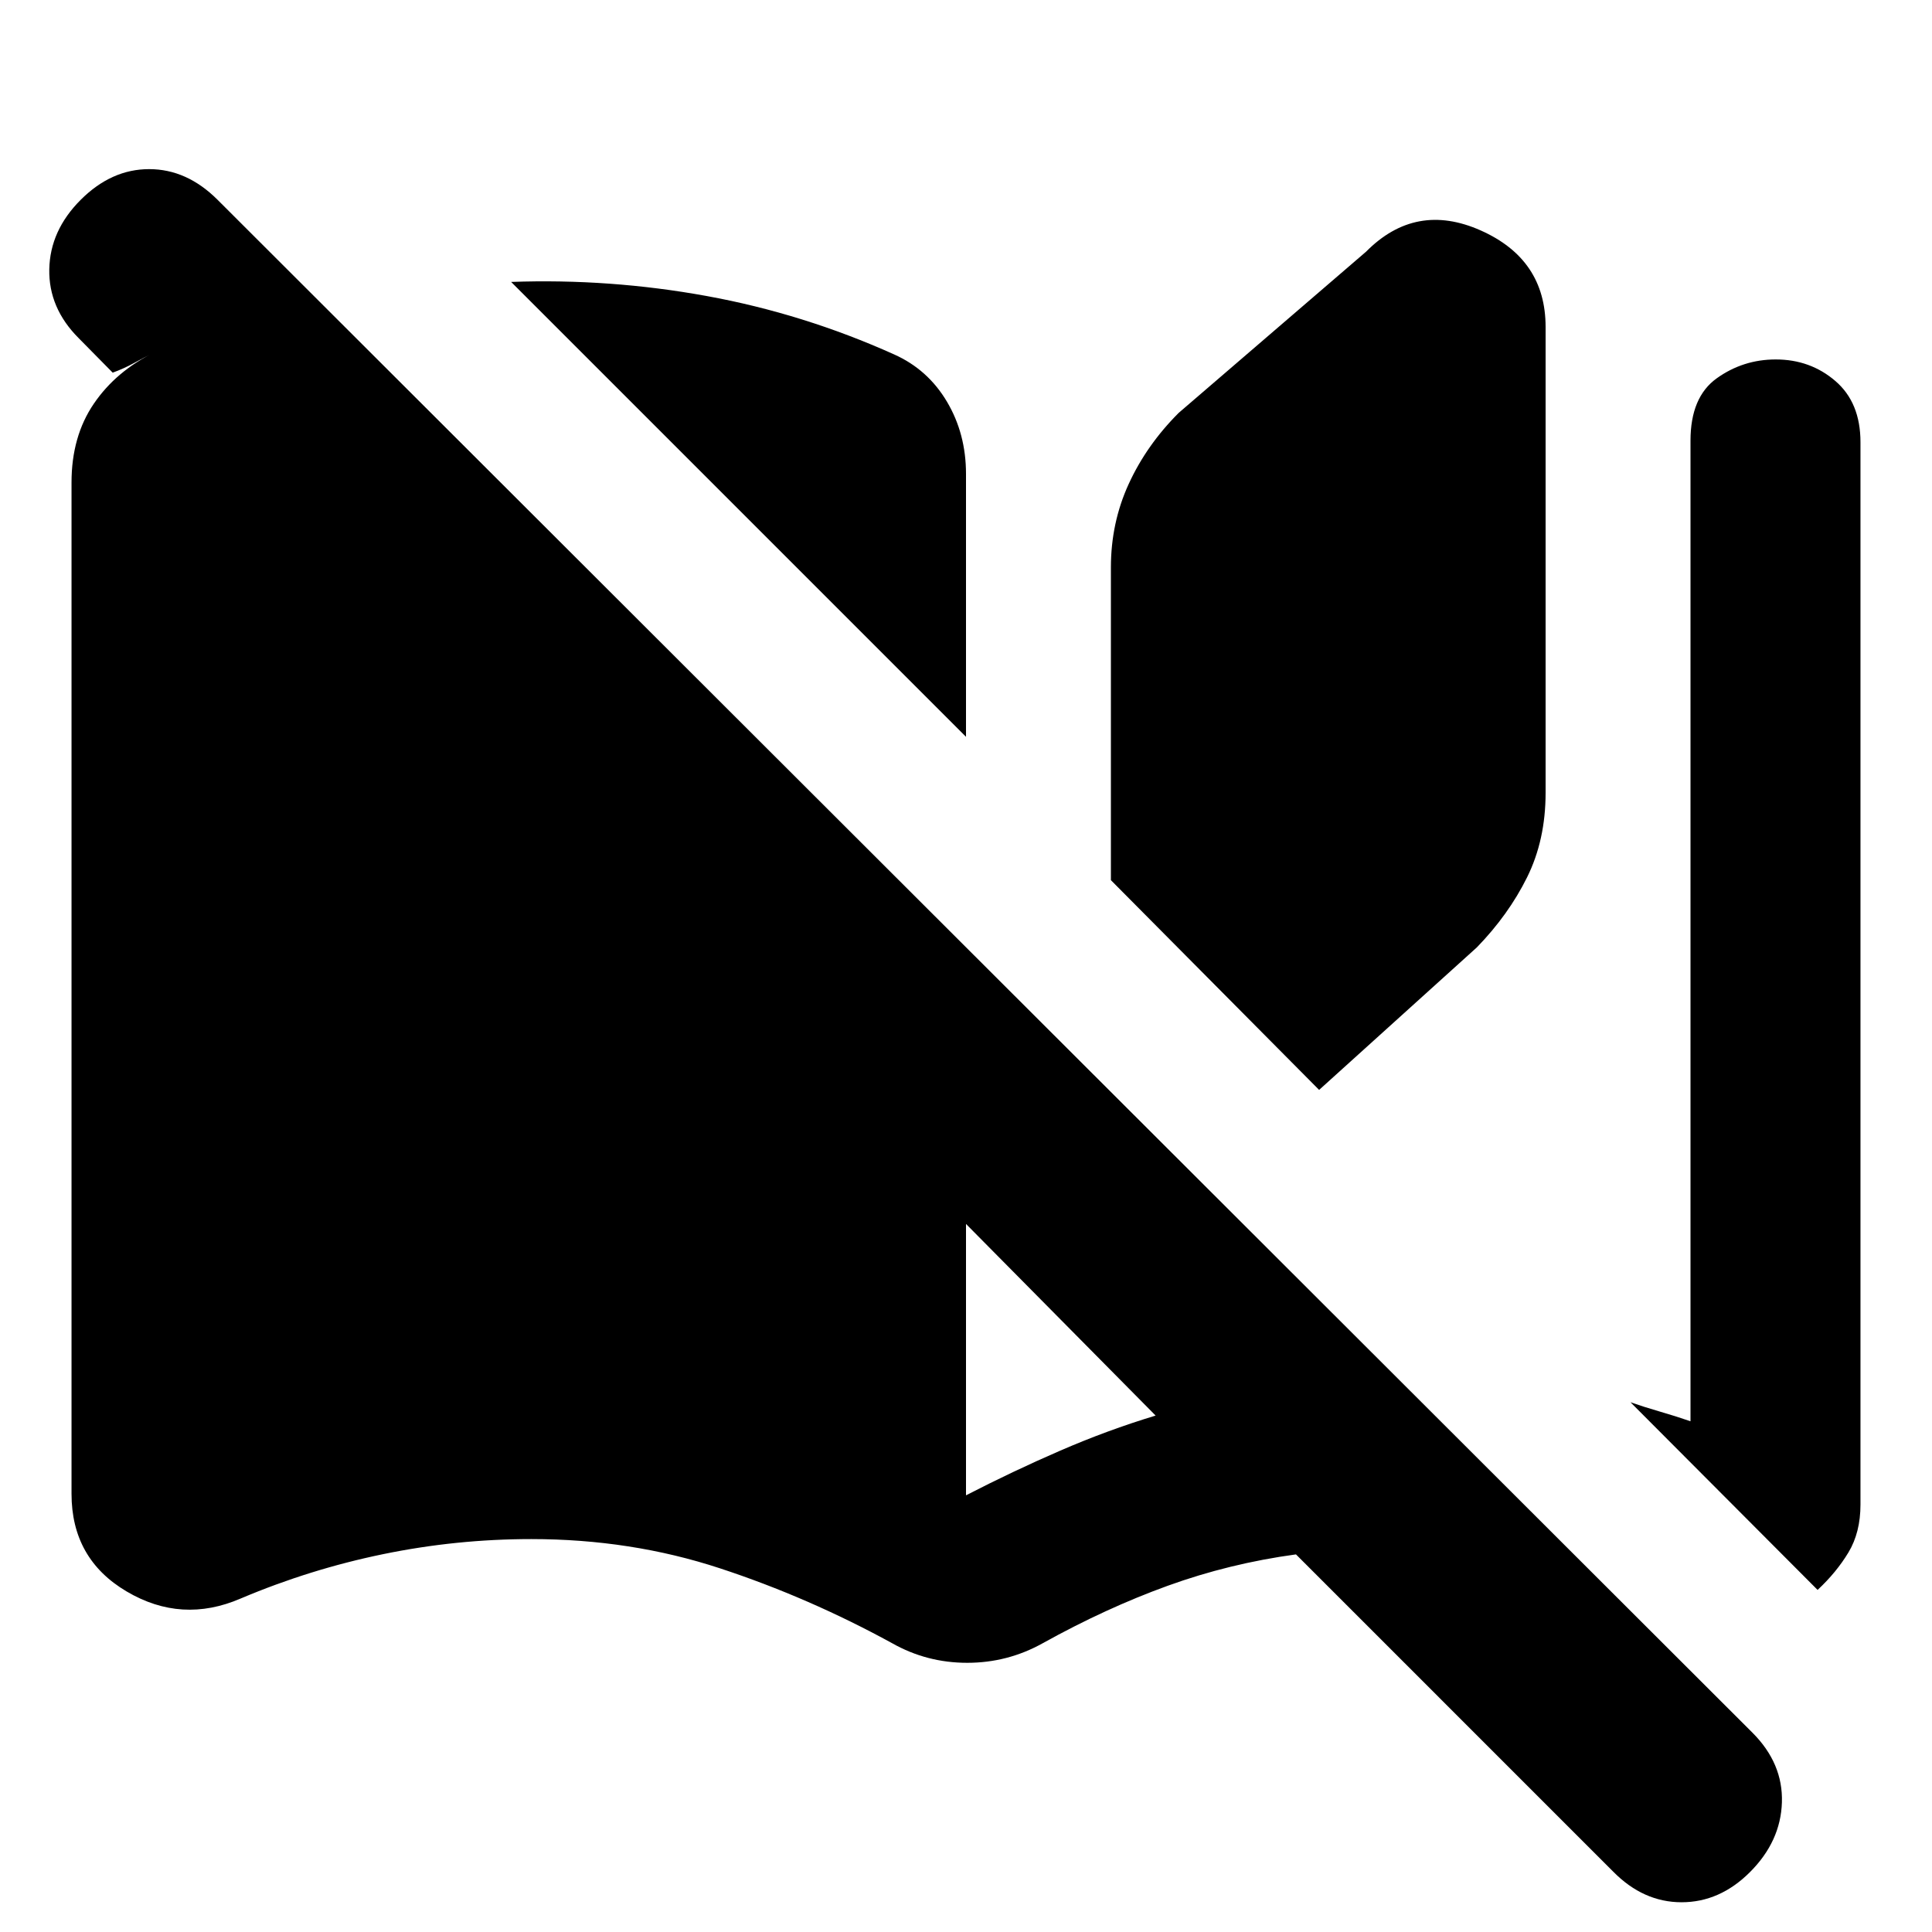 <svg xmlns="http://www.w3.org/2000/svg" height="20" viewBox="0 -960 960 960" width="20"><path d="M443.33-143.48q-41.53-22.76-85.67-37.26-44.14-14.5-93.66-14.5-37.28 0-73.68 7.5-36.41 7.5-70.69 22.02-29.35 12.68-56.72-3.5-27.37-16.17-27.37-48.52v-502.52q0-22.87 11.08-39.14t30.47-25.71q-5.52 2.76-10.55 5.52-5.02 2.76-10.54 4.76l-16.89-17.13q-15-15-14.62-34.26.38-19.26 15.62-34.5 15.24-15.24 34-15.24 18.76 0 34 15.24L870.8-99.02q15.24 15.24 14.62 34.62-.62 19.38-15.85 34.62-15 15-34 15t-34-15.24L643.96-187.63q-33.16 4.52-63.81 15.62-30.65 11.1-62.04 28.53-17.44 9.72-37.51 9.72-20.08 0-37.27-9.72ZM480-593.89 253.98-819.91q49.09-1.76 97.17 7 48.09 8.76 93.18 29.04 16.71 7.48 26.19 23.44 9.48 15.95 9.48 35.91v130.63Zm0 376.91q23.2-11.95 46.75-22.17 23.55-10.22 47.47-17.46L480-351.83v134.85Zm175.46-201.45L552-522.65v-155.39q0-22.2 8.86-41.51 8.86-19.32 24.81-35.28l93.11-80.1q24.68-24.92 56.95-10.58Q768-831.17 768-797.54v231.5q0 23.43-9.22 42.01-9.21 18.57-24.93 34.77l-78.39 70.83Zm247.69 248.45-92.98-93.26q6.46 2.28 14.42 4.59 7.95 2.3 15.41 4.87v-487.26q0-21.68 13.08-31.01 13.07-9.34 29.27-9.34 17.19 0 29.65 10.72 12.46 10.71 12.46 30.39v527.89q0 13.85-5.97 23.77t-15.34 18.64Z"/></svg>